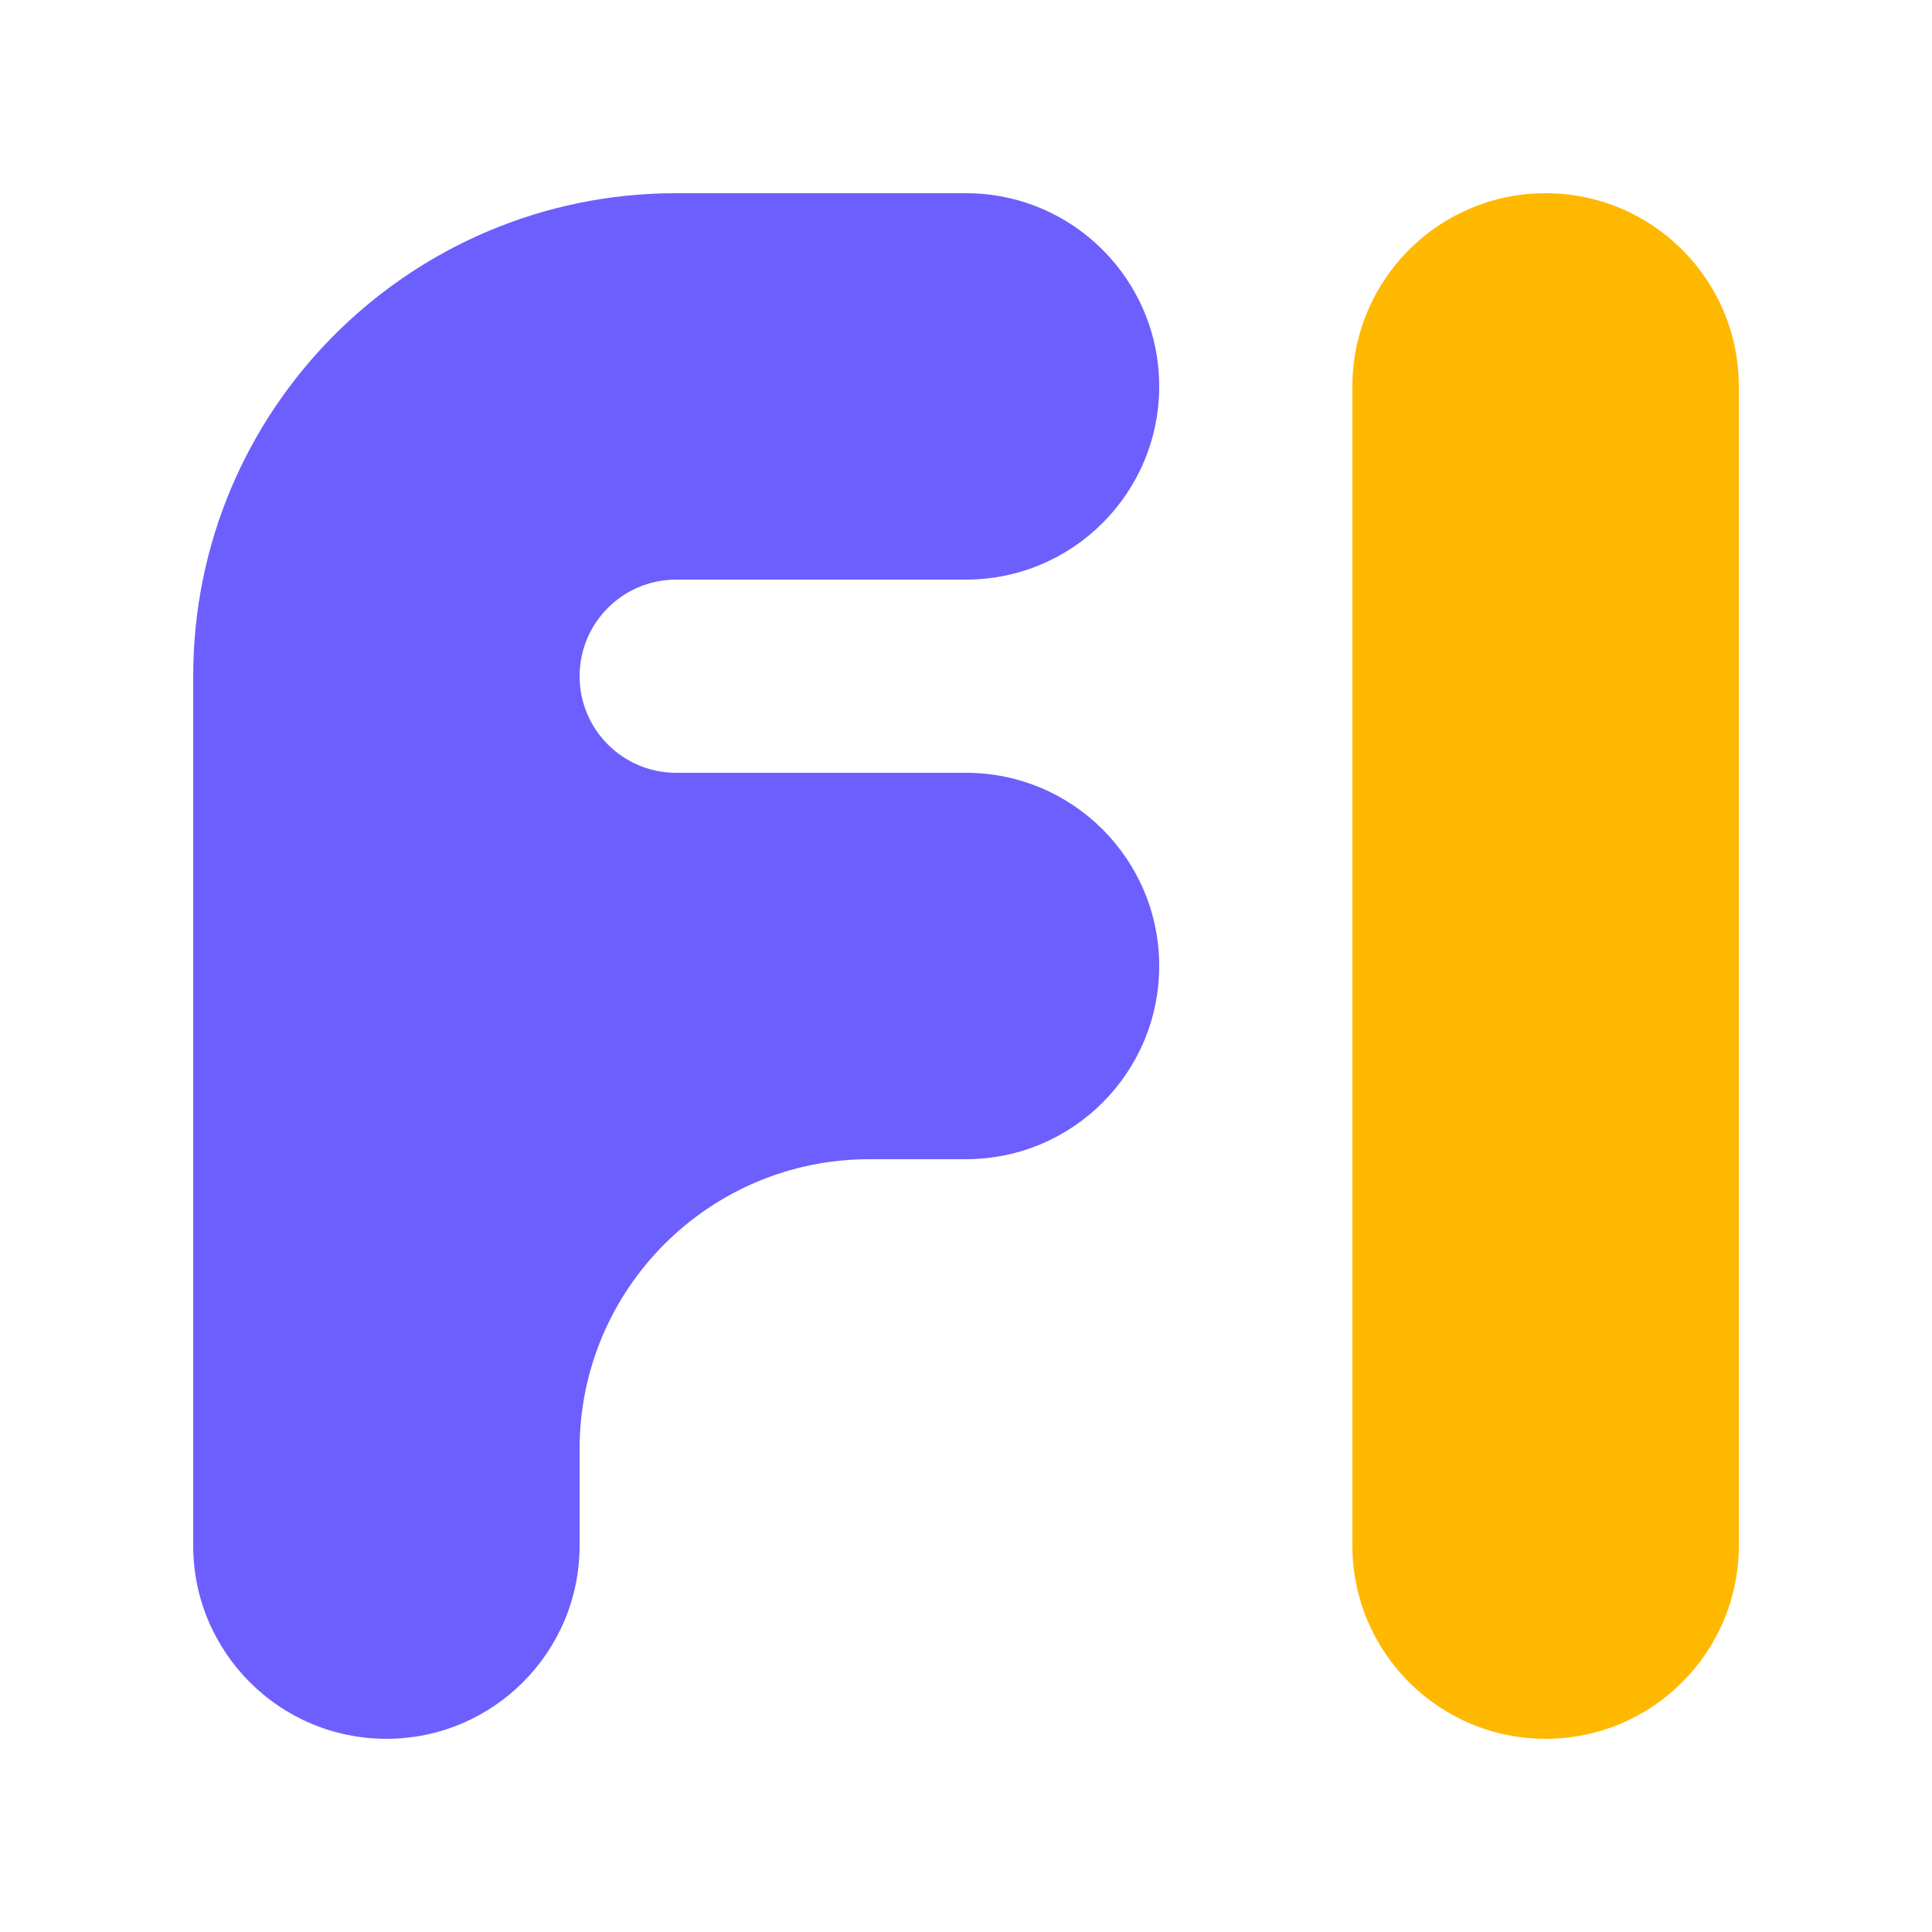 <svg width="24" height="24" viewBox="0 0 24 24" fill="none" xmlns="http://www.w3.org/2000/svg">
<path d="M16.8 4.8C16.8 3.474 17.875 2.4 19.2 2.4C20.526 2.4 21.6 3.474 21.6 4.8V19.2C21.6 20.525 20.526 21.6 19.2 21.6C17.875 21.6 16.8 20.525 16.8 19.2V4.8Z" fill="#FFB800"/>
<path d="M2.4 8.4C2.4 5.086 5.086 2.4 8.4 2.4H12C13.325 2.4 14.4 3.474 14.4 4.8C14.4 6.125 13.325 7.2 12 7.2H8.4C7.737 7.2 7.2 7.737 7.2 8.4C7.2 9.063 7.737 9.6 8.4 9.6H12C13.325 9.6 14.4 10.674 14.4 12C14.4 13.325 13.325 14.4 12 14.4H10.8C8.812 14.4 7.2 16.012 7.2 18V19.2C7.2 20.525 6.125 21.6 4.8 21.6C3.474 21.6 2.4 20.525 2.4 19.2V8.4Z" fill="#6D5FFD"/>
</svg>

